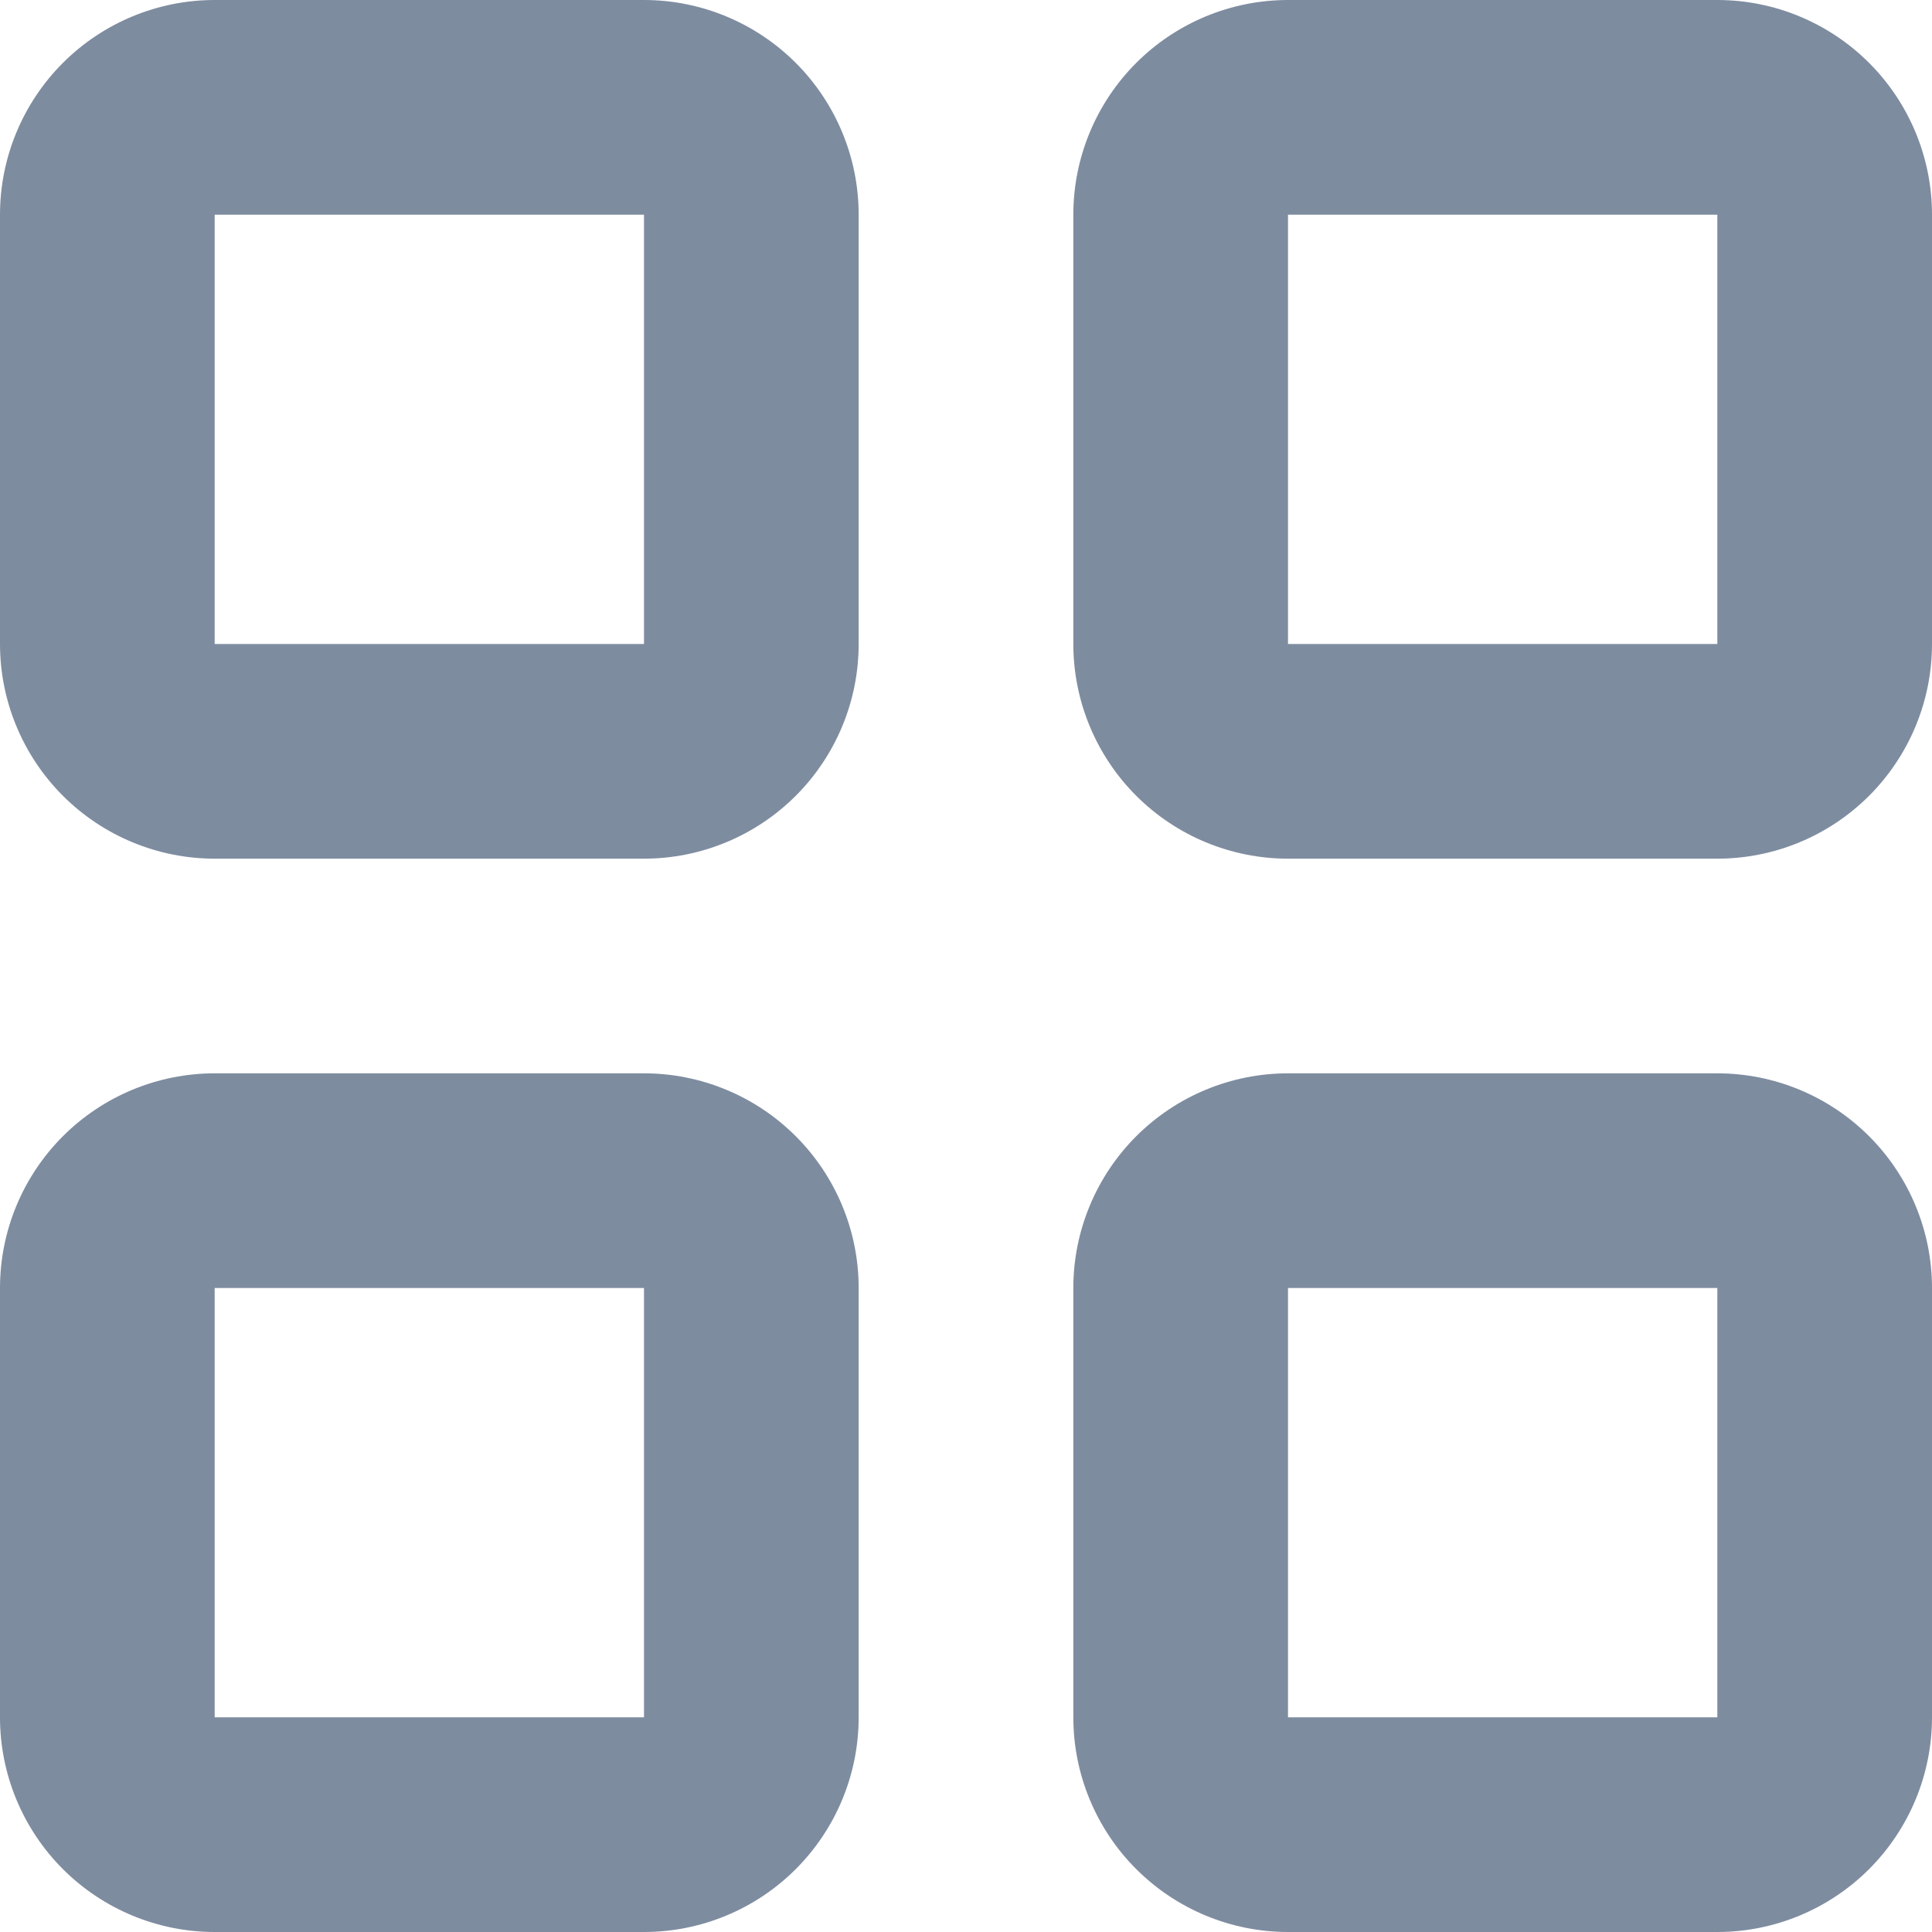 <svg width="18" height="18" viewBox="0 0 18 18" fill="none" xmlns="http://www.w3.org/2000/svg">
<path d="M6 0H2C1.47 0 0.961 0.211 0.586 0.586C0.211 0.961 0 1.47 0 2V6C0 6.53 0.211 7.039 0.586 7.414C0.961 7.789 1.47 8 2 8H6C6.53 8 7.039 7.789 7.414 7.414C7.789 7.039 8 6.53 8 6V2C8 1.47 7.789 0.961 7.414 0.586C7.039 0.211 6.53 0 6 0ZM2 6V2H6V6H2ZM16 0H12C11.47 0 10.961 0.211 10.586 0.586C10.211 0.961 10 1.47 10 2V6C10 6.53 10.211 7.039 10.586 7.414C10.961 7.789 11.47 8 12 8H16C16.53 8 17.039 7.789 17.414 7.414C17.789 7.039 18 6.53 18 6V2C18 1.47 17.789 0.961 17.414 0.586C17.039 0.211 16.53 0 16 0ZM12 6V2H16V6H12ZM6 10H2C1.47 10 0.961 10.211 0.586 10.586C0.211 10.961 0 11.47 0 12V16C0 16.53 0.211 17.039 0.586 17.414C0.961 17.789 1.47 18 2 18H6C6.53 18 7.039 17.789 7.414 17.414C7.789 17.039 8 16.53 8 16V12C8 11.47 7.789 10.961 7.414 10.586C7.039 10.211 6.53 10 6 10ZM2 16V12H6V16H2ZM16 10H12C11.47 10 10.961 10.211 10.586 10.586C10.211 10.961 10 11.47 10 12V16C10 16.53 10.211 17.039 10.586 17.414C10.961 17.789 11.47 18 12 18H16C16.53 18 17.039 17.789 17.414 17.414C17.789 17.039 18 16.53 18 16V12C18 11.47 17.789 10.961 17.414 10.586C17.039 10.211 16.53 10 16 10ZM12 16V12H16V16H12Z" fill="#7E8CA0"/>
</svg>
